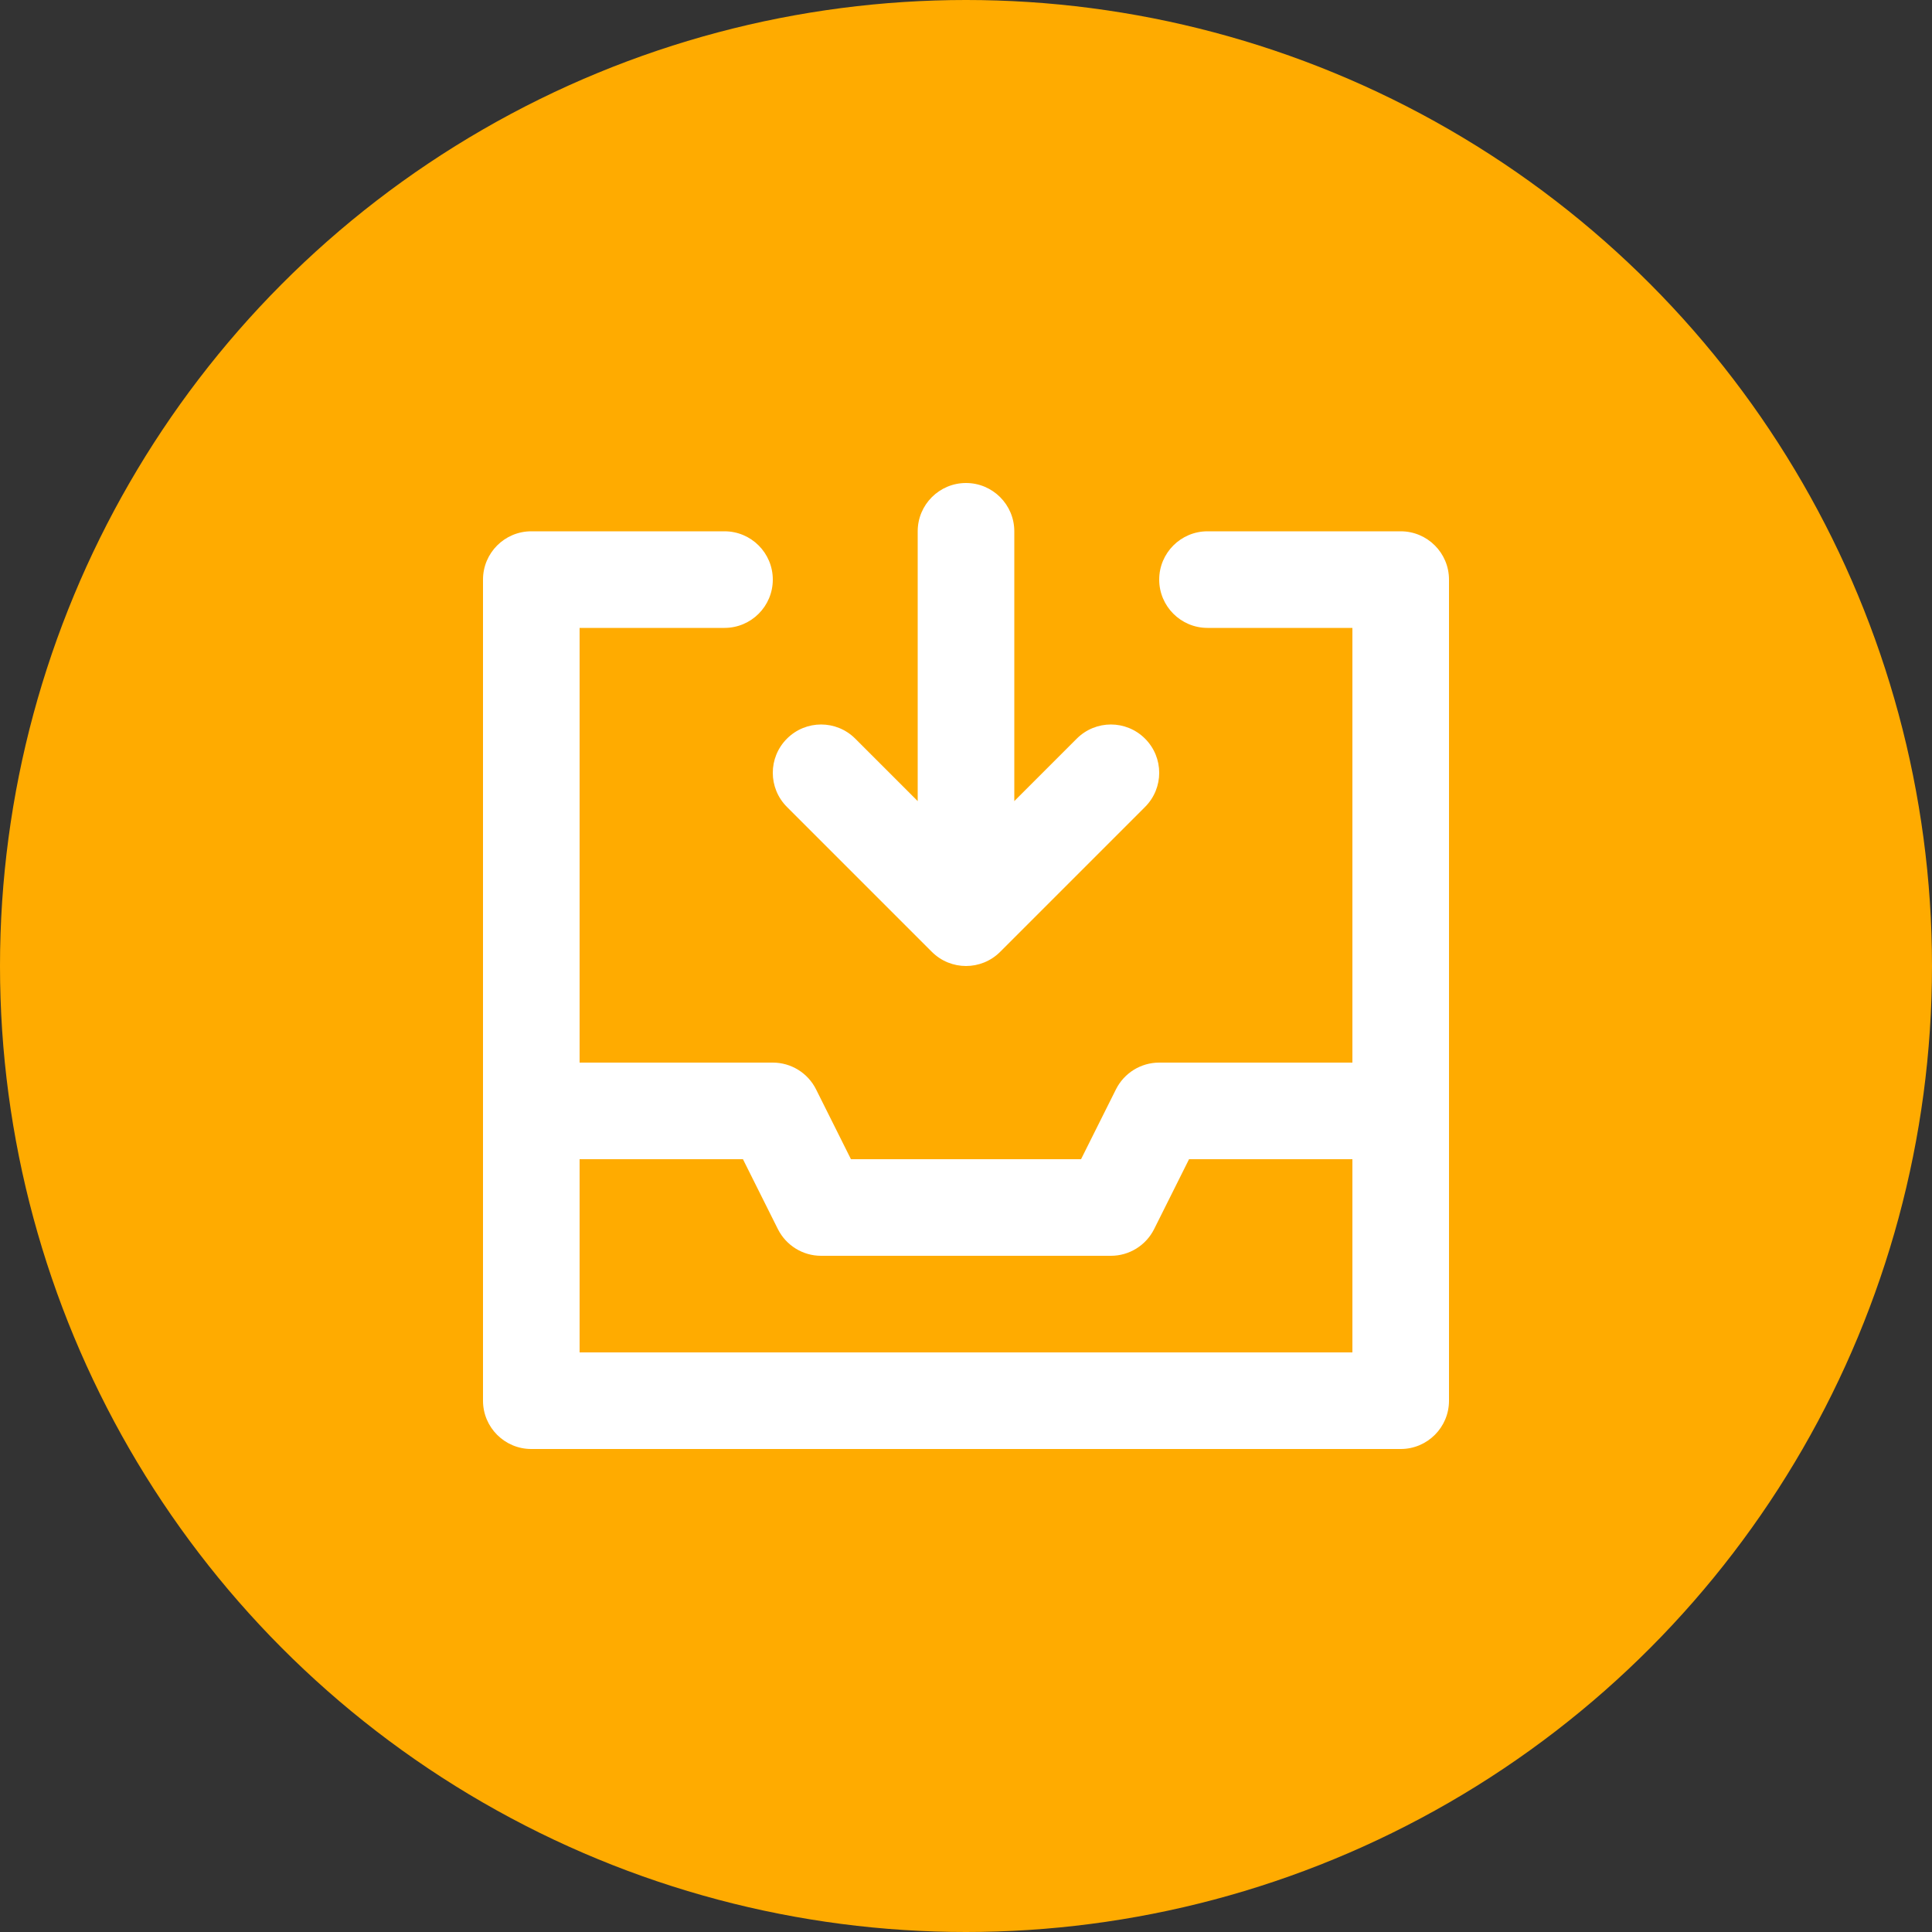 <svg xmlns="http://www.w3.org/2000/svg" width="40" height="40" viewBox="0 0 40 40">
    <rect x="0" y="0" width="40" height="40" fill="#333333" stroke="none"/>
    <g fill="none" fill-rule="evenodd">
        <circle cx="20" cy="20" r="20" fill="#FFAB00"/>
        <path fill="#FFF" d="M12 28h16v-4h-3.382l-.723 1.447c-.17.339-.516.553-.895.553h-6c-.379 0-.725-.214-.895-.553L15.382 24H12v4zm17-17c.552 0 1 .448 1 1v17c0 .552-.448 1-1 1H11c-.552 0-1-.448-1-1V12c0-.552.448-1 1-1h4c.552 0 1 .448 1 1s-.448 1-1 1h-3v9h4c.379 0 .725.214.895.553L17.618 24h4.764l.723-1.447c.17-.339.516-.553.895-.553h4v-9h-3c-.552 0-1-.448-1-1s.448-1 1-1h4zm-12.707 5.707c-.391-.391-.391-1.023 0-1.414s1.023-.391 1.414 0L19 16.586V11c0-.552.448-1 1-1s1 .448 1 1v5.586l1.293-1.293c.391-.391 1.023-.391 1.414 0s.391 1.023 0 1.414l-3 3c-.195.195-.451.293-.707.293-.256 0-.512-.098-.707-.293l-3-3z"/>
    </g>
</svg>
